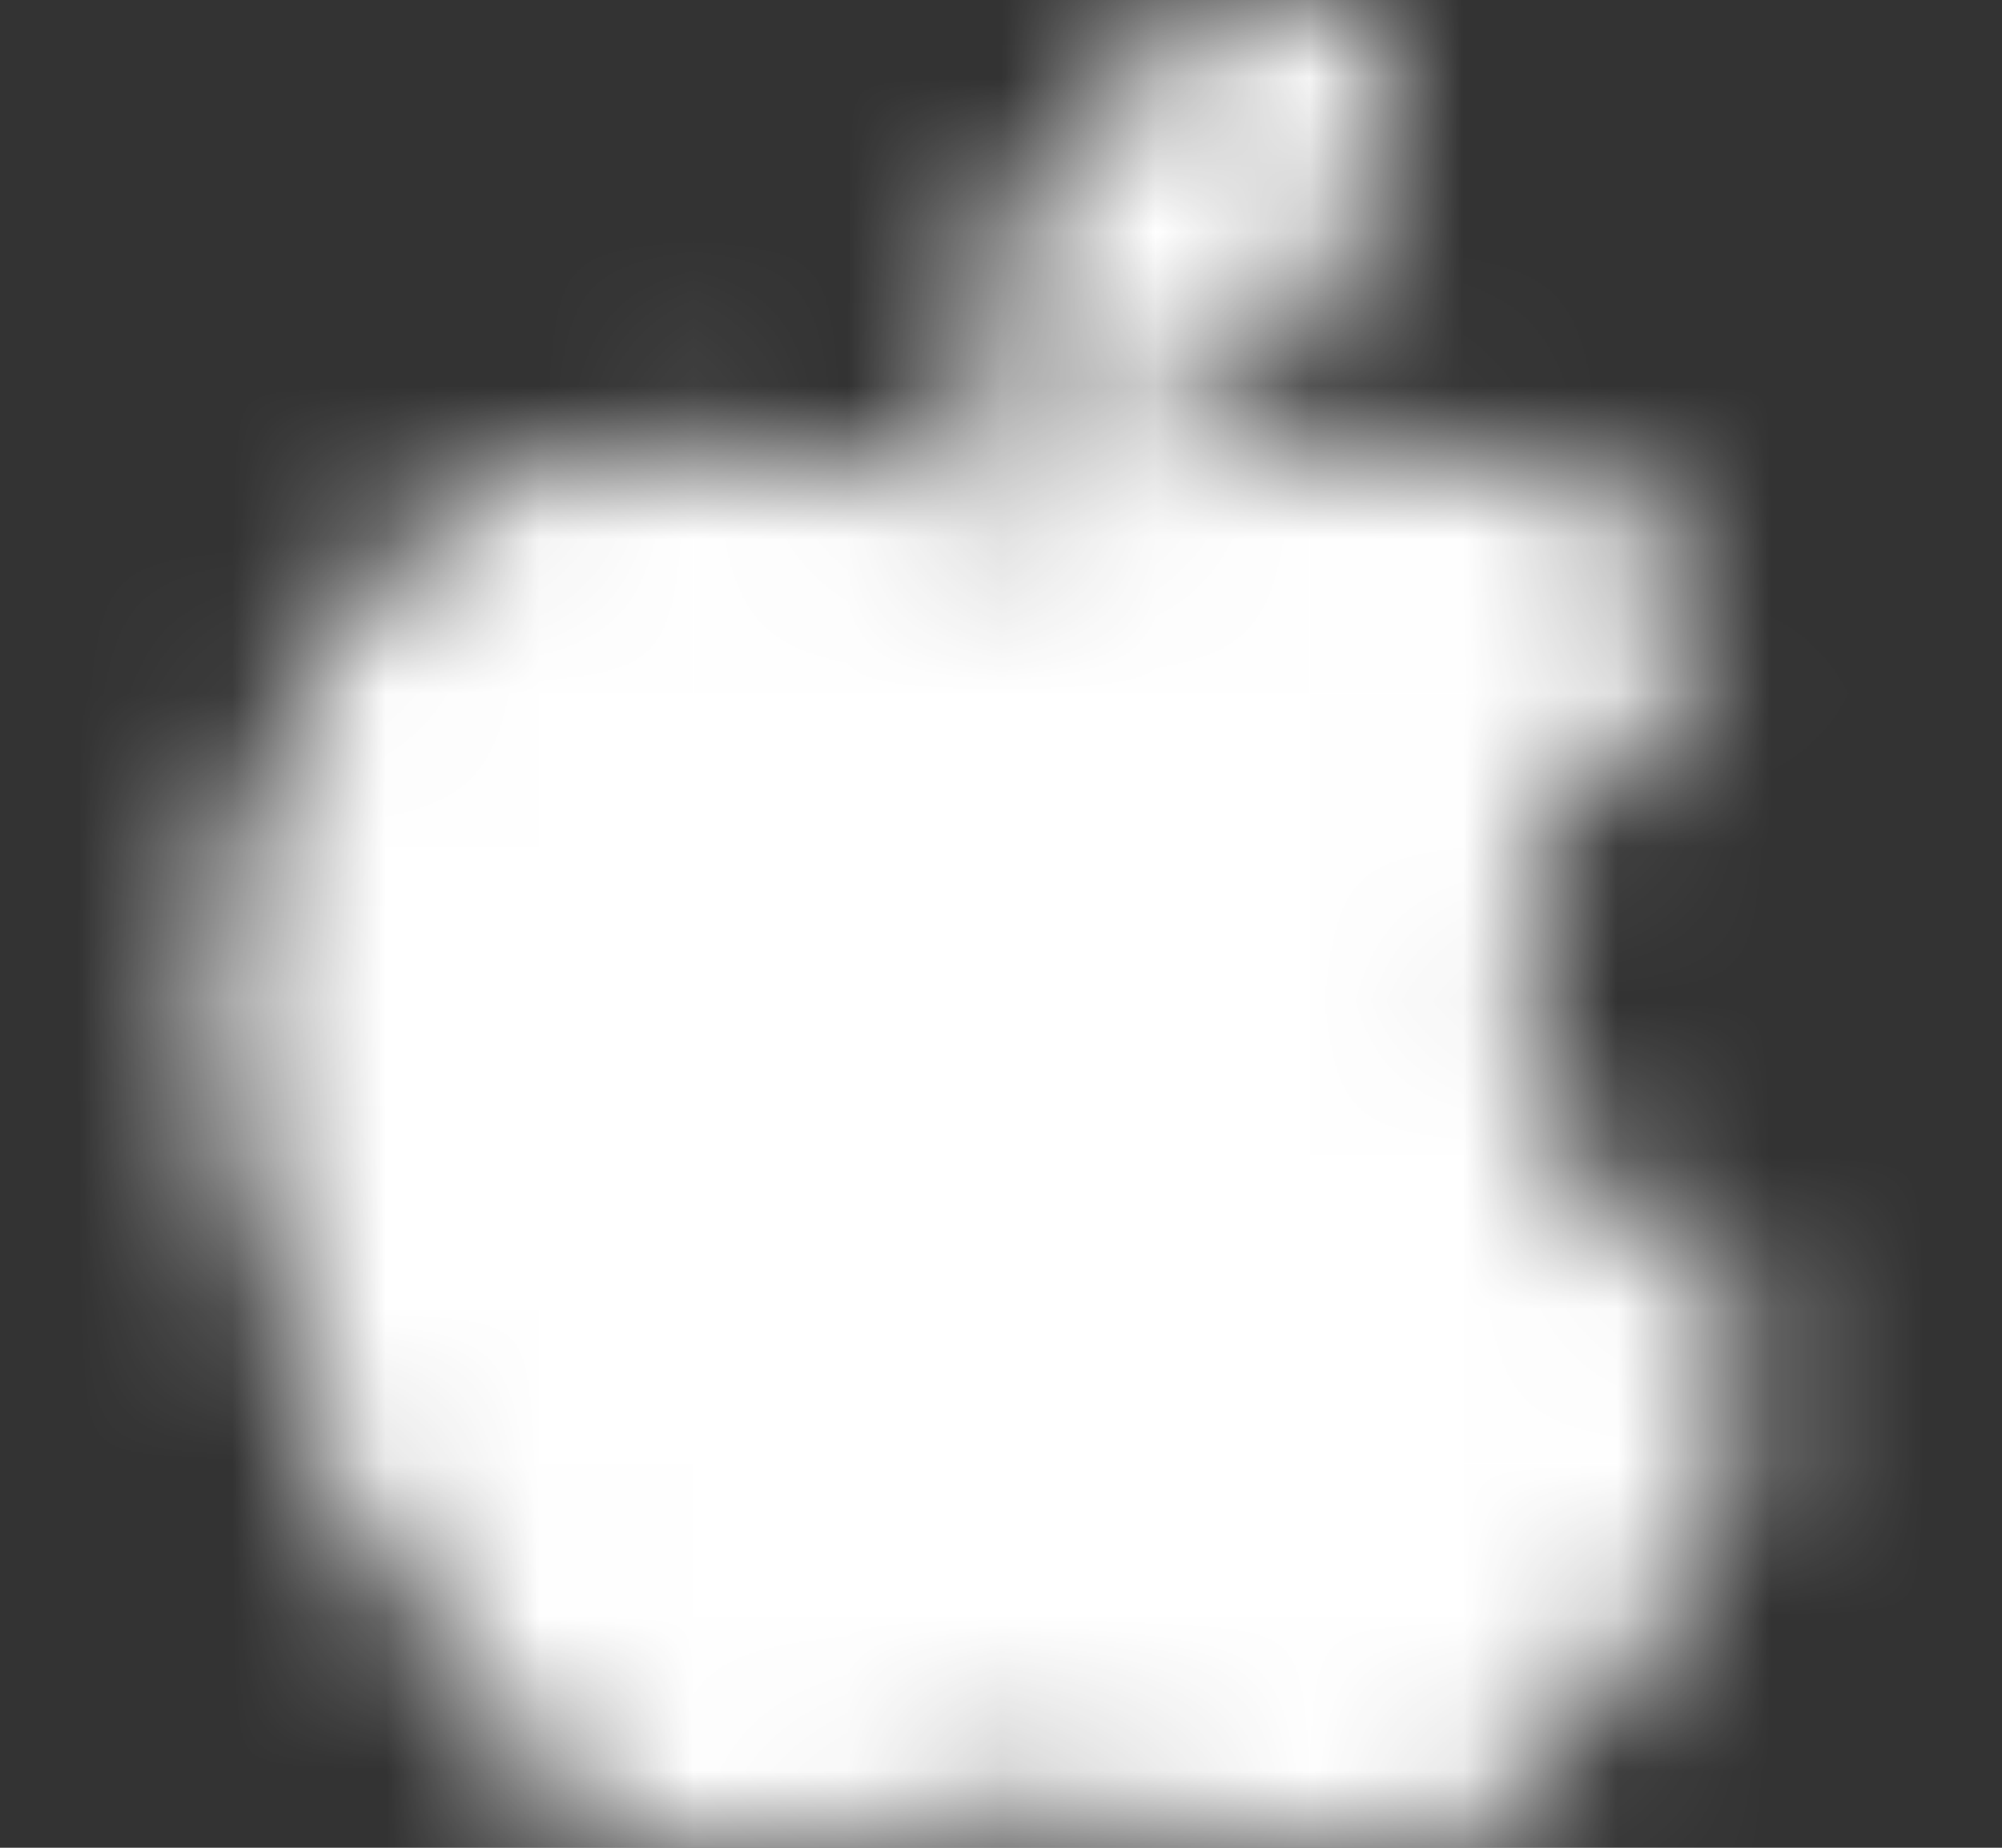 <svg width="13" height="12" viewBox="0 0 13 12" fill="none" xmlns="http://www.w3.org/2000/svg">
<rect x="0" y="0" width="13" height="12" fill="#333333" stroke="none"/>
<mask id="mask0_177_1142" style="mask-type:alpha" maskUnits="userSpaceOnUse" x="1" y="0" width="11" height="12">
<path d="M8.886 0.006C8.861 -0.022 7.942 0.017 7.143 0.885C6.343 1.752 6.466 2.747 6.484 2.772C6.502 2.798 7.624 2.837 8.34 1.829C9.057 0.82 8.912 0.035 8.886 0.006ZM11.372 8.806C11.336 8.734 9.628 7.88 9.787 6.239C9.946 4.598 11.043 4.148 11.061 4.099C11.078 4.05 10.613 3.506 10.12 3.231C9.758 3.037 9.358 2.926 8.948 2.906C8.867 2.903 8.586 2.834 8.007 2.993C7.626 3.097 6.768 3.434 6.531 3.448C6.294 3.461 5.589 3.056 4.831 2.949C4.346 2.855 3.831 3.047 3.463 3.195C3.096 3.342 2.397 3.761 1.908 4.873C1.419 5.984 1.674 7.745 1.857 8.293C2.04 8.84 2.326 9.736 2.812 10.39C3.244 11.128 3.817 11.64 4.056 11.814C4.296 11.988 4.971 12.104 5.439 11.864C5.815 11.633 6.495 11.501 6.763 11.51C7.031 11.52 7.559 11.626 8.1 11.915C8.528 12.062 8.933 12.001 9.339 11.836C9.744 11.67 10.332 11.041 11.017 9.767C11.277 9.175 11.396 8.854 11.372 8.806Z" fill="white"/>
<path d="M8.886 0.006C8.861 -0.022 7.942 0.017 7.143 0.885C6.343 1.752 6.466 2.747 6.484 2.772C6.502 2.798 7.624 2.837 8.34 1.829C9.057 0.82 8.912 0.035 8.886 0.006ZM11.372 8.806C11.336 8.734 9.628 7.88 9.787 6.239C9.946 4.598 11.043 4.148 11.061 4.099C11.078 4.05 10.613 3.506 10.12 3.231C9.758 3.037 9.358 2.926 8.948 2.906C8.867 2.903 8.586 2.834 8.007 2.993C7.626 3.097 6.768 3.434 6.531 3.448C6.294 3.461 5.589 3.056 4.831 2.949C4.346 2.855 3.831 3.047 3.463 3.195C3.096 3.342 2.397 3.761 1.908 4.873C1.419 5.984 1.674 7.745 1.857 8.293C2.04 8.84 2.326 9.736 2.812 10.39C3.244 11.128 3.817 11.64 4.056 11.814C4.296 11.988 4.971 12.104 5.439 11.864C5.815 11.633 6.495 11.501 6.763 11.51C7.031 11.52 7.559 11.626 8.1 11.915C8.528 12.062 8.933 12.001 9.339 11.836C9.744 11.67 10.332 11.041 11.017 9.767C11.277 9.175 11.396 8.854 11.372 8.806Z" fill="white"/>
</mask>
<g mask="url(#mask0_177_1142)">
<rect x="0.501" width="12" height="12" fill="white"/>
</g>
</svg>

